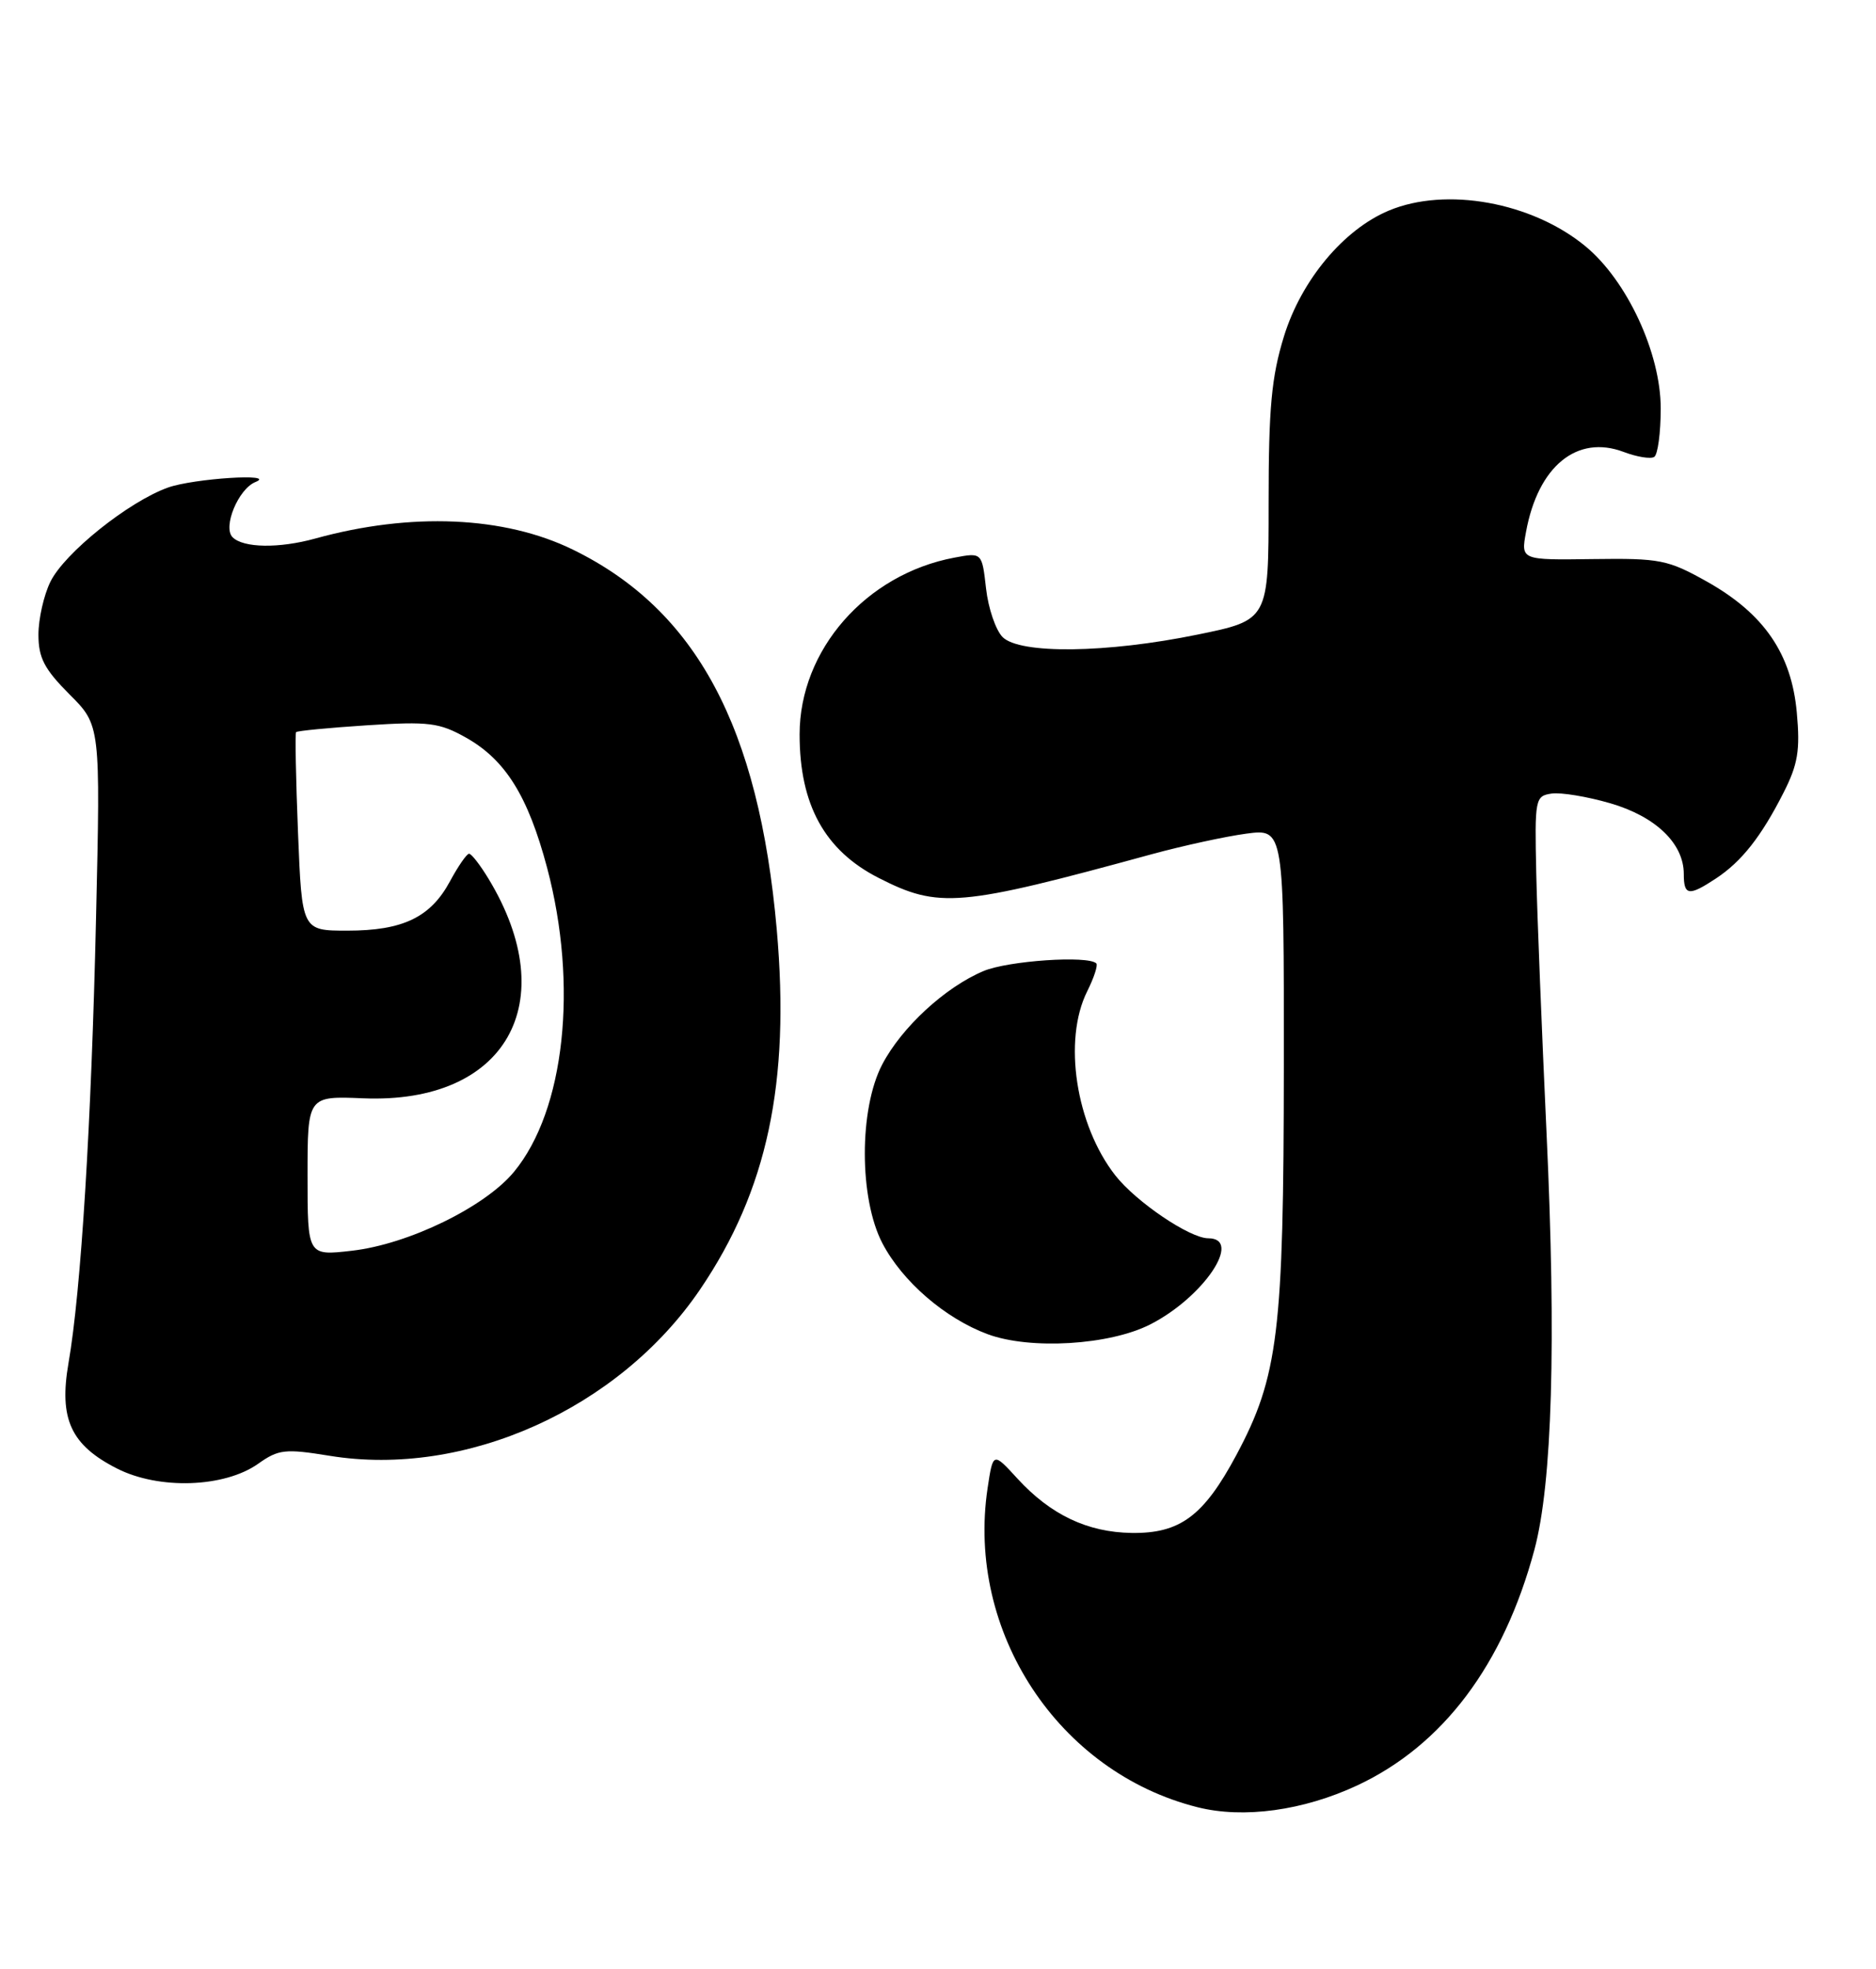 <?xml version="1.0" encoding="UTF-8" standalone="no"?>
<!DOCTYPE svg PUBLIC "-//W3C//DTD SVG 1.1//EN" "http://www.w3.org/Graphics/SVG/1.1/DTD/svg11.dtd" >
<svg xmlns="http://www.w3.org/2000/svg" xmlns:xlink="http://www.w3.org/1999/xlink" version="1.1" viewBox="0 0 244 256">
 <g >
 <path fill="currentColor"
d=" M 176.54 232.13 C 187.69 226.91 195.55 216.45 199.57 201.50 C 201.89 192.85 202.42 174.60 201.15 147.34 C 200.54 134.23 199.93 119.00 199.81 113.50 C 199.60 103.87 199.67 103.49 201.80 103.18 C 203.01 103.00 206.45 103.57 209.44 104.44 C 215.35 106.16 219.00 109.67 219.00 113.63 C 219.00 116.46 219.65 116.55 223.18 114.22 C 226.52 112.02 229.08 108.77 231.98 103.05 C 233.84 99.39 234.15 97.55 233.70 92.65 C 233.01 85.00 229.44 79.80 222.03 75.63 C 216.93 72.77 215.92 72.57 207.18 72.69 C 197.81 72.82 197.81 72.82 198.48 69.16 C 200.04 60.62 205.11 56.47 211.18 58.76 C 212.89 59.41 214.68 59.70 215.15 59.41 C 215.62 59.12 216.00 56.28 216.00 53.10 C 216.00 45.91 211.62 36.48 206.21 32.02 C 199.26 26.29 188.09 24.26 180.64 27.38 C 174.75 29.84 169.26 36.42 167.00 43.72 C 165.37 49.01 165.00 53.02 165.00 65.41 C 165.00 80.62 165.00 80.62 155.75 82.51 C 143.95 84.93 132.64 85.07 130.40 82.83 C 129.51 81.93 128.54 79.10 128.25 76.52 C 127.72 71.83 127.72 71.83 124.14 72.50 C 112.62 74.66 104.00 84.50 104.00 95.49 C 104.00 104.63 107.26 110.56 114.25 114.13 C 122.14 118.15 124.70 117.93 149.85 111.05 C 153.90 109.95 159.41 108.75 162.10 108.39 C 167.00 107.74 167.00 107.74 166.98 138.62 C 166.96 173.26 166.26 178.97 160.80 189.19 C 156.56 197.11 153.48 199.40 147.18 199.31 C 141.43 199.22 136.65 196.95 132.33 192.24 C 129.16 188.78 129.16 188.78 128.45 193.49 C 125.65 212.18 137.66 230.43 155.75 234.97 C 161.74 236.48 169.52 235.41 176.54 232.13 Z  M 33.57 190.32 C 36.23 188.43 37.08 188.34 42.88 189.28 C 60.53 192.15 80.50 183.18 91.05 167.66 C 99.80 154.78 102.78 140.79 101.03 120.88 C 98.70 94.50 90.56 79.31 74.53 71.47 C 65.60 67.10 53.45 66.58 41.00 70.02 C 36.29 71.32 31.65 71.25 30.25 69.85 C 28.94 68.54 31.00 63.56 33.23 62.67 C 36.13 61.50 25.20 62.20 21.85 63.39 C 16.73 65.22 8.38 71.90 6.55 75.65 C 5.70 77.38 5.00 80.47 5.00 82.52 C 5.00 85.53 5.77 87.00 9.03 90.27 C 13.07 94.30 13.07 94.30 12.49 119.40 C 11.88 146.10 10.54 167.85 8.91 177.22 C 7.65 184.49 9.21 187.88 15.21 190.93 C 20.67 193.71 29.18 193.42 33.57 190.32 Z  M 149.62 172.19 C 156.54 168.66 161.69 161.00 157.15 161.00 C 154.75 161.00 147.75 156.26 145.05 152.81 C 139.92 146.24 138.24 135.24 141.40 128.90 C 142.29 127.12 142.82 125.49 142.59 125.26 C 141.53 124.20 131.13 124.91 127.93 126.25 C 122.93 128.35 117.27 133.57 114.74 138.41 C 111.72 144.20 111.73 155.83 114.77 161.65 C 117.37 166.62 122.93 171.42 128.46 173.47 C 134.01 175.52 144.32 174.90 149.62 172.19 Z  M 40.00 152.89 C 40.00 142.50 40.00 142.50 47.25 142.80 C 65.79 143.56 73.31 130.36 63.53 114.24 C 62.45 112.46 61.32 111.00 61.01 111.00 C 60.71 111.00 59.59 112.61 58.53 114.58 C 56.00 119.27 52.41 121.00 45.18 121.00 C 39.27 121.00 39.27 121.00 38.76 108.25 C 38.48 101.24 38.37 95.36 38.51 95.19 C 38.66 95.02 42.82 94.62 47.76 94.30 C 55.77 93.78 57.15 93.96 60.62 95.91 C 65.75 98.80 68.68 103.51 71.16 112.83 C 75.22 128.14 73.46 144.35 66.86 152.35 C 63.09 156.93 53.10 161.79 45.75 162.62 C 40.00 163.28 40.00 163.28 40.00 152.89 Z "/>
</g>
</svg>